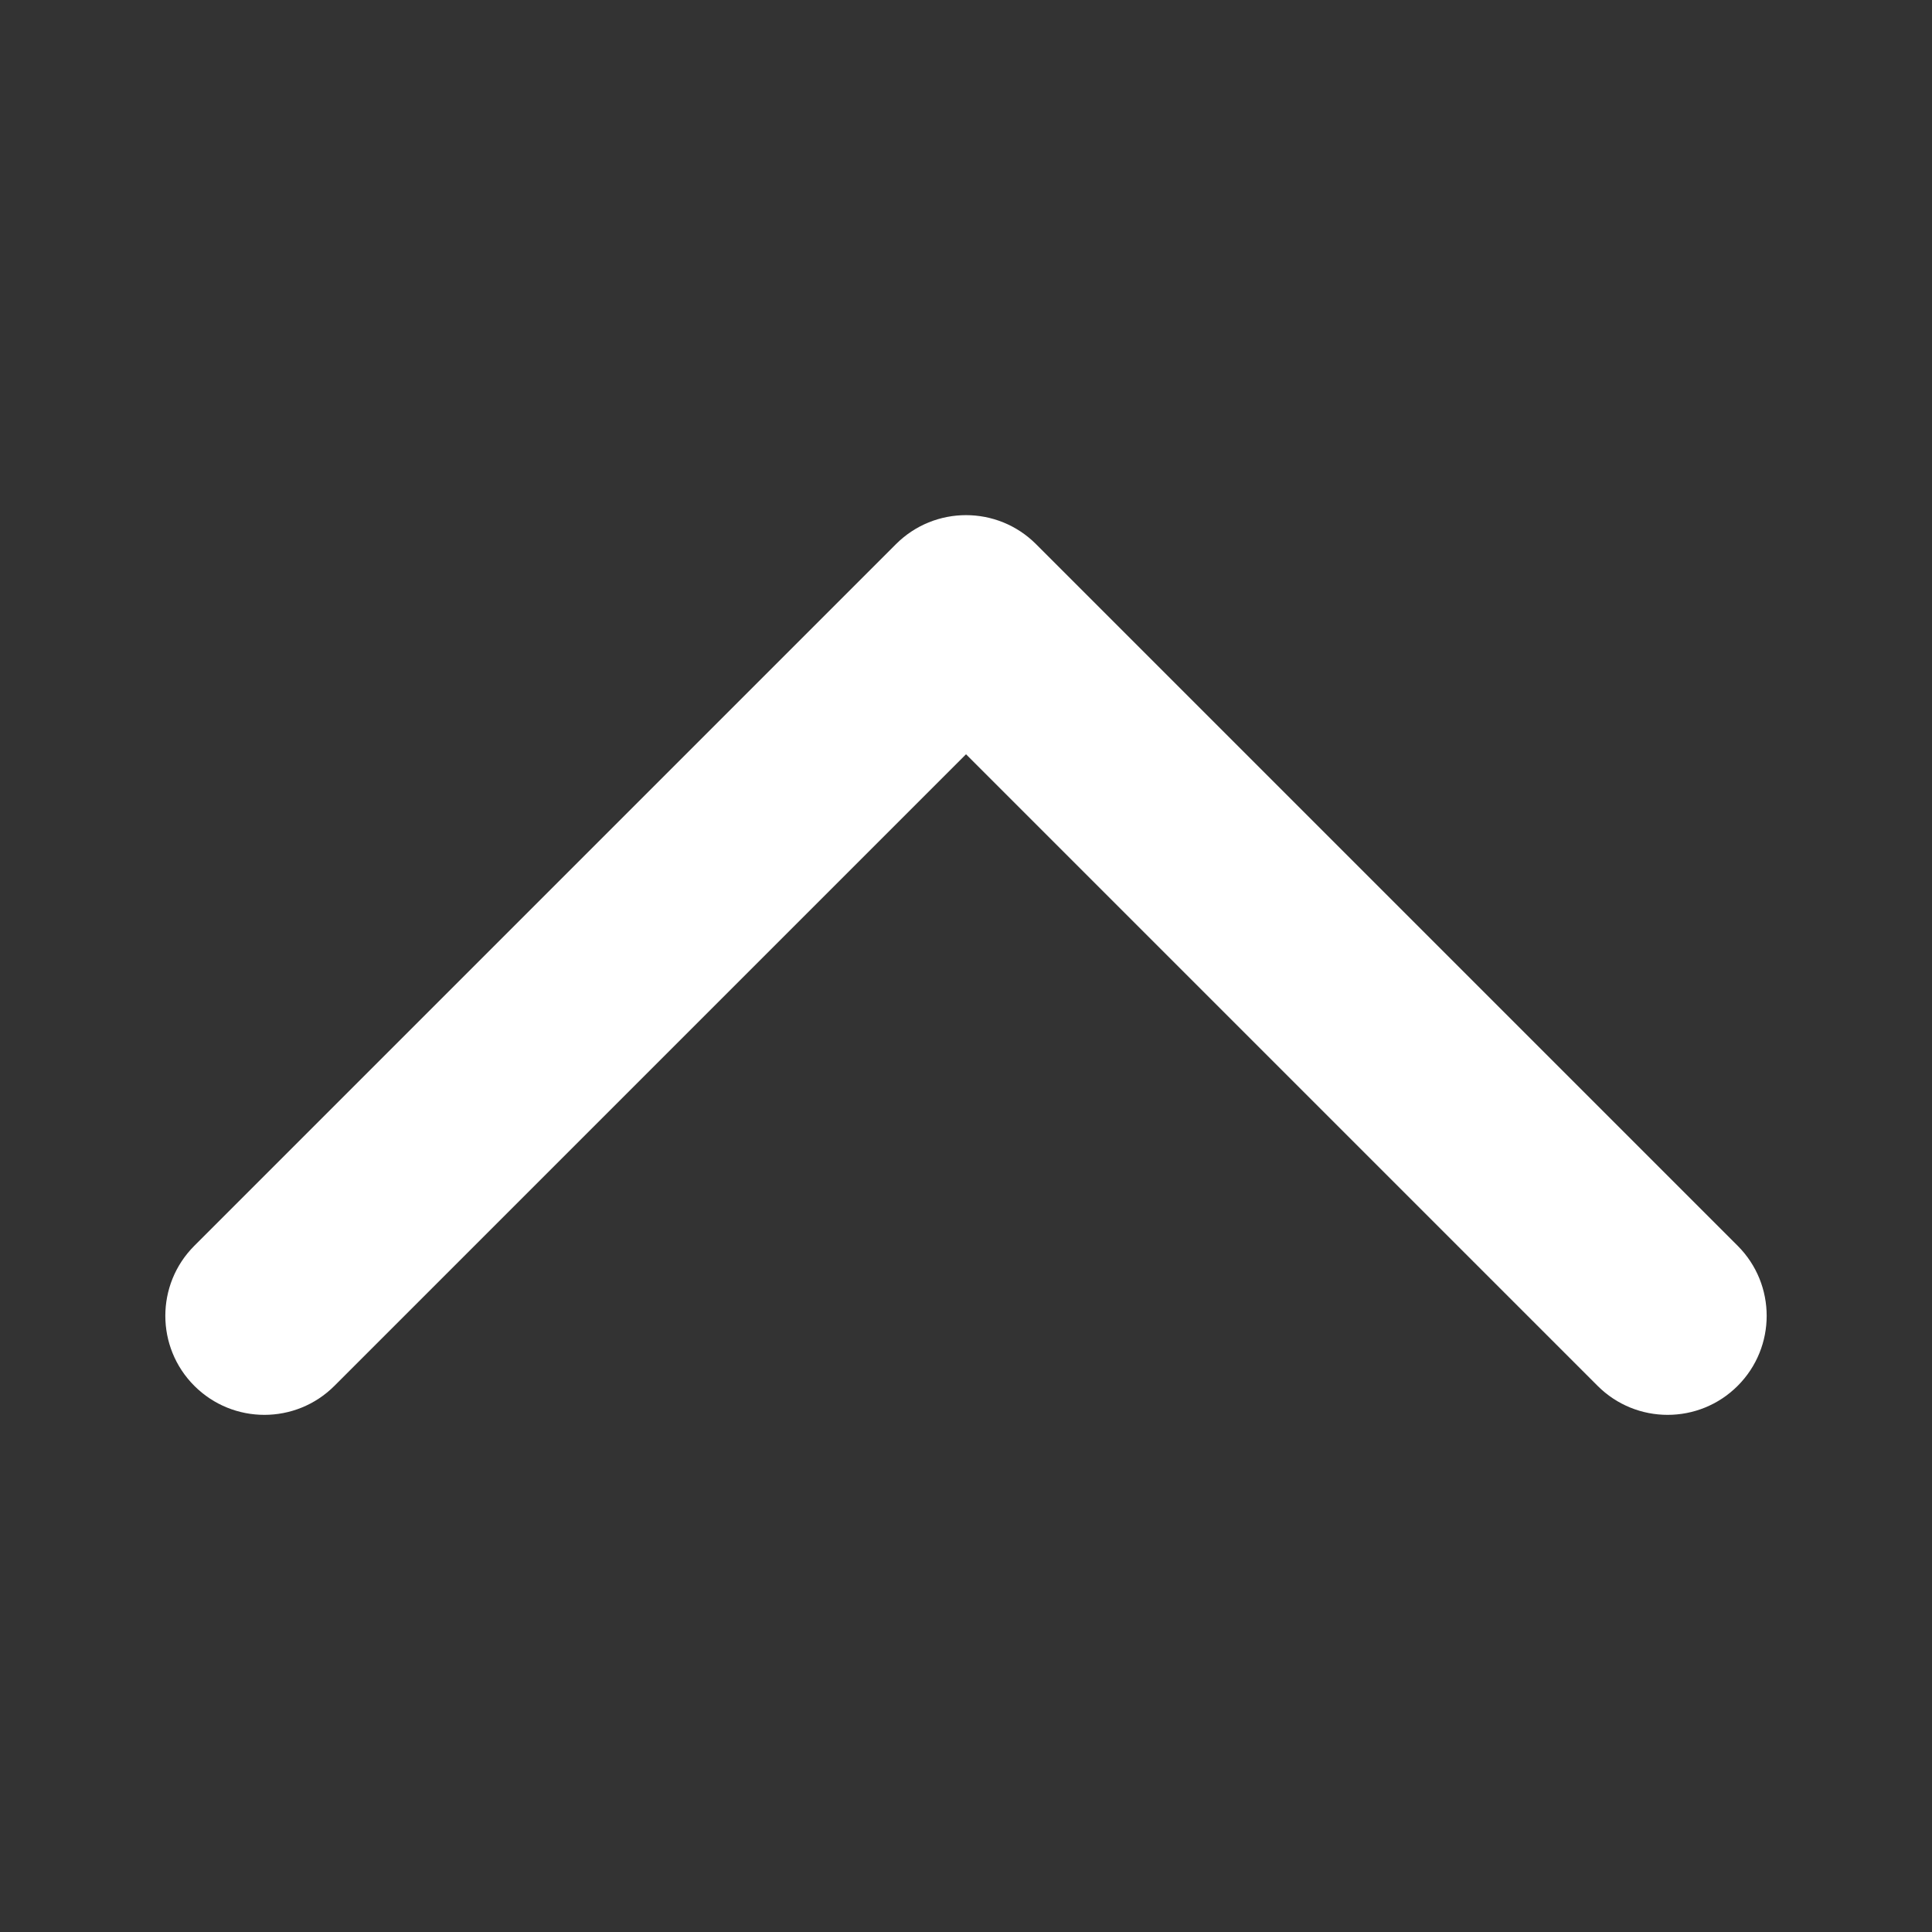 <?xml version="1.0" encoding="UTF-8"?><svg id="a" xmlns="http://www.w3.org/2000/svg" viewBox="0 0 1024 1024"><rect x="0" y="0" width="1024" height="1024" fill="#333333" stroke="none"/><defs><style>.b{fill:#fff;fill-rule:evenodd;}</style></defs><path class="b" d="M474.88,288.41c20.5-20.5,53.74-20.5,74.24,0l371.88,371.88c20.5,20.5,20.5,53.74,0,74.24-20.5,20.5-53.74,20.5-74.24,0l-334.75-334.75L177.25,734.53c-20.5,20.5-53.74,20.5-74.25,0-20.5-20.5-20.5-53.74,0-74.24L474.88,288.41Z"/></svg>